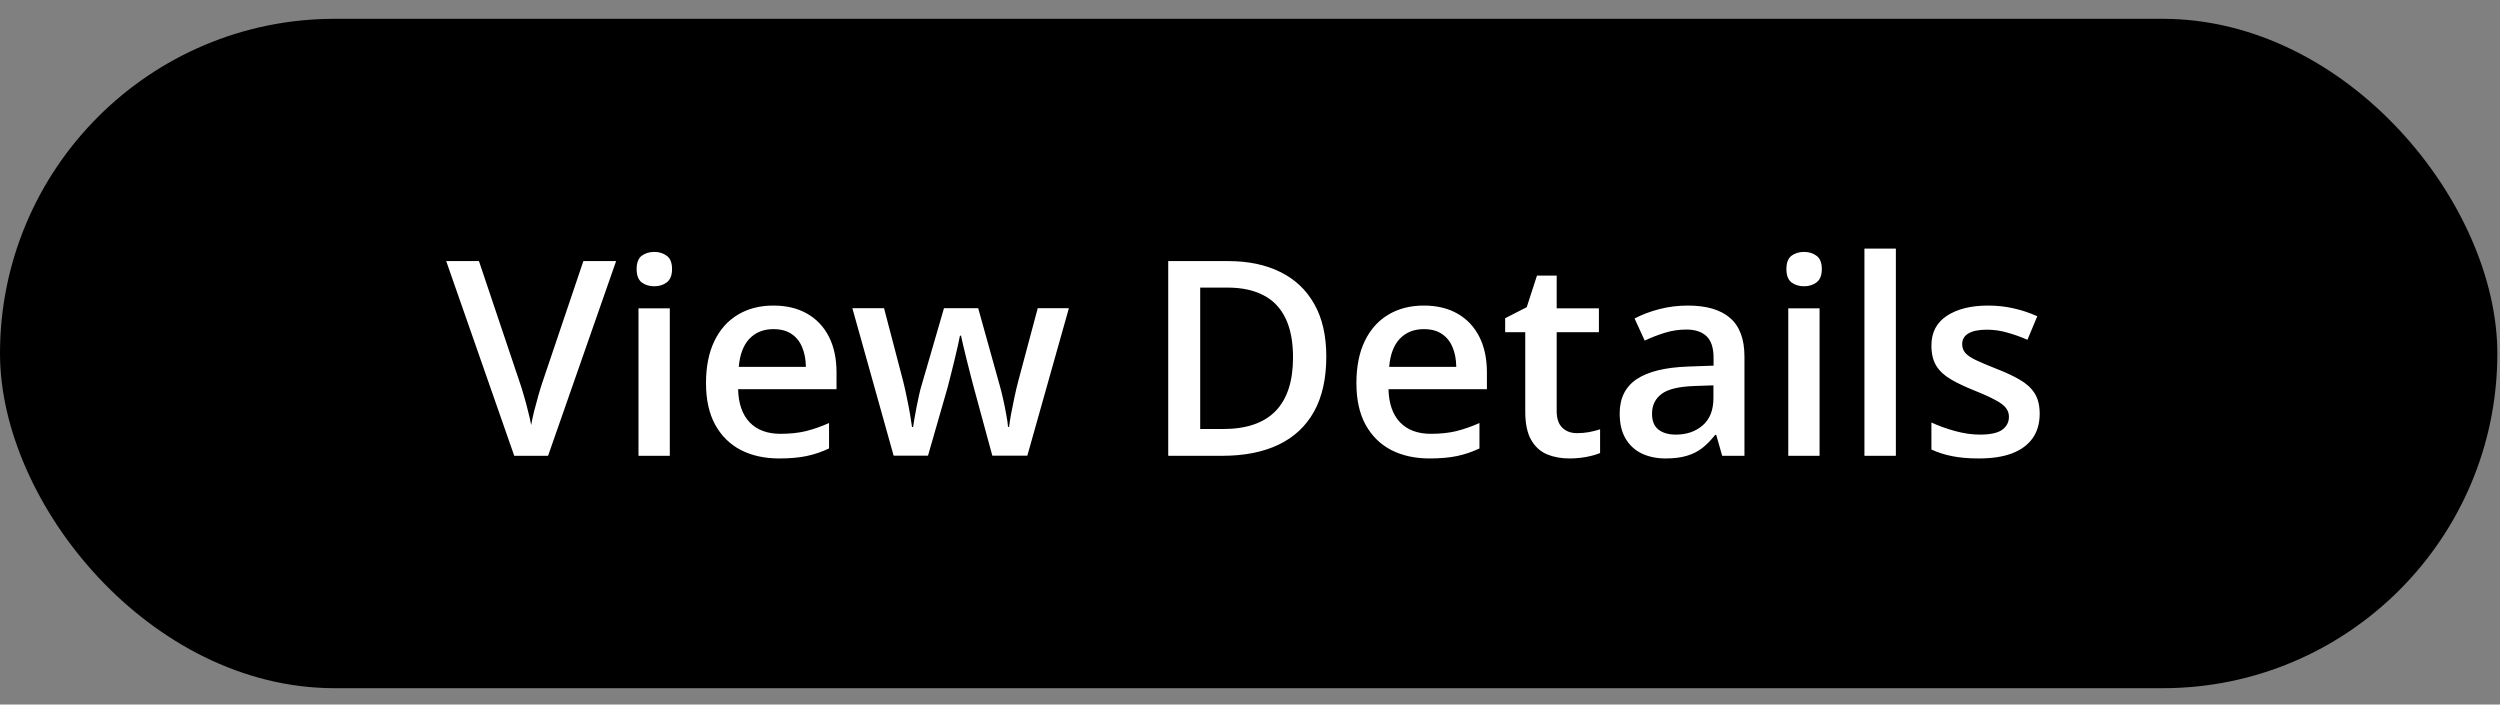<svg width="110" height="31" viewBox="0 0 110 31" fill="none" xmlns="http://www.w3.org/2000/svg">
<rect x="0" y="0" width="110" height="31" fill="#808080" stroke="none"/>
<rect y="0.828" width="109.883" height="29.453" rx="14.727" fill="black"/>
<path d="M27.109 11.488L24.115 20.055H22.627L19.633 11.488H21.074L22.879 16.855C22.934 17.012 22.992 17.201 23.055 17.424C23.121 17.646 23.182 17.871 23.236 18.098C23.295 18.324 23.34 18.525 23.371 18.701C23.402 18.525 23.445 18.324 23.5 18.098C23.559 17.871 23.619 17.646 23.682 17.424C23.744 17.201 23.803 17.01 23.857 16.85L25.668 11.488H27.109ZM29.471 13.568V20.055H28.094V13.568H29.471ZM28.791 11.084C29.002 11.084 29.184 11.141 29.336 11.254C29.492 11.367 29.57 11.562 29.57 11.84C29.57 12.113 29.492 12.309 29.336 12.426C29.184 12.539 29.002 12.596 28.791 12.596C28.572 12.596 28.387 12.539 28.234 12.426C28.086 12.309 28.012 12.113 28.012 11.84C28.012 11.562 28.086 11.367 28.234 11.254C28.387 11.141 28.572 11.084 28.791 11.084ZM34.029 13.445C34.607 13.445 35.103 13.565 35.518 13.803C35.932 14.041 36.25 14.379 36.473 14.816C36.695 15.254 36.807 15.777 36.807 16.387V17.125H32.477C32.492 17.754 32.66 18.238 32.98 18.578C33.305 18.918 33.758 19.088 34.34 19.088C34.754 19.088 35.125 19.049 35.453 18.971C35.785 18.889 36.127 18.77 36.478 18.613V19.732C36.154 19.885 35.824 19.996 35.488 20.066C35.152 20.137 34.75 20.172 34.281 20.172C33.645 20.172 33.084 20.049 32.6 19.803C32.119 19.553 31.742 19.182 31.469 18.689C31.199 18.197 31.064 17.586 31.064 16.855C31.064 16.129 31.188 15.512 31.434 15.004C31.68 14.496 32.025 14.109 32.471 13.844C32.916 13.578 33.435 13.445 34.029 13.445ZM34.029 14.482C33.596 14.482 33.244 14.623 32.975 14.904C32.709 15.185 32.553 15.598 32.506 16.141H35.459C35.455 15.816 35.4 15.529 35.295 15.279C35.193 15.029 35.037 14.834 34.826 14.693C34.619 14.553 34.353 14.482 34.029 14.482ZM43.662 20.049L42.842 17.031C42.803 16.883 42.756 16.703 42.701 16.492C42.647 16.281 42.592 16.064 42.537 15.842C42.482 15.615 42.432 15.406 42.385 15.215C42.342 15.023 42.309 14.875 42.285 14.77H42.238C42.219 14.875 42.188 15.023 42.145 15.215C42.102 15.406 42.053 15.615 41.998 15.842C41.943 16.068 41.889 16.289 41.834 16.504C41.783 16.719 41.736 16.902 41.693 17.055L40.832 20.049H39.32L37.504 13.562H38.898L39.742 16.785C39.797 17.004 39.85 17.24 39.9 17.494C39.955 17.748 40.002 17.99 40.041 18.221C40.08 18.451 40.109 18.641 40.129 18.789H40.176C40.191 18.684 40.213 18.551 40.24 18.391C40.268 18.227 40.299 18.057 40.334 17.881C40.369 17.701 40.404 17.533 40.44 17.377C40.475 17.217 40.508 17.088 40.539 16.99L41.535 13.562H43.041L43.996 16.99C44.039 17.139 44.086 17.326 44.137 17.553C44.188 17.775 44.232 18 44.272 18.227C44.315 18.449 44.342 18.635 44.353 18.783H44.4C44.416 18.65 44.443 18.471 44.482 18.244C44.525 18.014 44.574 17.77 44.629 17.512C44.684 17.25 44.74 17.008 44.799 16.785L45.66 13.562H47.031L45.203 20.049H43.662ZM58.357 15.69C58.357 16.654 58.178 17.461 57.818 18.109C57.459 18.754 56.938 19.24 56.254 19.568C55.57 19.893 54.746 20.055 53.781 20.055H51.402V11.488H54.039C54.926 11.488 55.691 11.648 56.336 11.969C56.98 12.285 57.478 12.756 57.83 13.381C58.182 14.002 58.357 14.771 58.357 15.69ZM56.893 15.73C56.893 15.027 56.781 14.449 56.559 13.996C56.34 13.543 56.016 13.207 55.586 12.988C55.16 12.766 54.635 12.654 54.01 12.654H52.809V18.877H53.805C54.84 18.877 55.613 18.613 56.125 18.086C56.637 17.559 56.893 16.773 56.893 15.73ZM62.647 13.445C63.225 13.445 63.721 13.565 64.135 13.803C64.549 14.041 64.867 14.379 65.09 14.816C65.312 15.254 65.424 15.777 65.424 16.387V17.125H61.094C61.109 17.754 61.277 18.238 61.598 18.578C61.922 18.918 62.375 19.088 62.957 19.088C63.371 19.088 63.742 19.049 64.07 18.971C64.402 18.889 64.744 18.77 65.096 18.613V19.732C64.772 19.885 64.441 19.996 64.106 20.066C63.77 20.137 63.367 20.172 62.898 20.172C62.262 20.172 61.701 20.049 61.217 19.803C60.736 19.553 60.359 19.182 60.086 18.689C59.816 18.197 59.682 17.586 59.682 16.855C59.682 16.129 59.805 15.512 60.051 15.004C60.297 14.496 60.643 14.109 61.088 13.844C61.533 13.578 62.053 13.445 62.647 13.445ZM62.647 14.482C62.213 14.482 61.861 14.623 61.592 14.904C61.326 15.185 61.17 15.598 61.123 16.141H64.076C64.072 15.816 64.018 15.529 63.912 15.279C63.81 15.029 63.654 14.834 63.443 14.693C63.236 14.553 62.971 14.482 62.647 14.482ZM69.391 19.059C69.57 19.059 69.748 19.043 69.924 19.012C70.1 18.977 70.26 18.936 70.404 18.889V19.932C70.252 19.998 70.055 20.055 69.812 20.102C69.57 20.148 69.318 20.172 69.057 20.172C68.689 20.172 68.359 20.111 68.066 19.99C67.773 19.865 67.541 19.652 67.369 19.352C67.197 19.051 67.111 18.635 67.111 18.104V14.617H66.227V14.002L67.176 13.516L67.627 12.127H68.494V13.568H70.352V14.617H68.494V18.086C68.494 18.414 68.576 18.658 68.74 18.818C68.904 18.979 69.121 19.059 69.391 19.059ZM74.266 13.445C75.086 13.445 75.705 13.627 76.123 13.99C76.545 14.354 76.756 14.92 76.756 15.69V20.055H75.777L75.514 19.135H75.467C75.283 19.369 75.094 19.562 74.898 19.715C74.703 19.867 74.477 19.98 74.219 20.055C73.965 20.133 73.654 20.172 73.287 20.172C72.9 20.172 72.555 20.102 72.25 19.961C71.945 19.816 71.705 19.598 71.529 19.305C71.353 19.012 71.266 18.641 71.266 18.191C71.266 17.523 71.514 17.021 72.01 16.686C72.51 16.35 73.264 16.164 74.272 16.129L75.397 16.088V15.748C75.397 15.299 75.291 14.979 75.08 14.787C74.873 14.596 74.58 14.5 74.201 14.5C73.877 14.5 73.562 14.547 73.258 14.641C72.953 14.734 72.656 14.85 72.367 14.986L71.922 14.014C72.238 13.846 72.598 13.709 73 13.604C73.406 13.498 73.828 13.445 74.266 13.445ZM75.391 16.955L74.553 16.984C73.865 17.008 73.383 17.125 73.106 17.336C72.828 17.547 72.689 17.836 72.689 18.203C72.689 18.523 72.785 18.758 72.977 18.906C73.168 19.051 73.42 19.123 73.732 19.123C74.209 19.123 74.603 18.988 74.916 18.719C75.232 18.445 75.391 18.045 75.391 17.518V16.955ZM80.061 13.568V20.055H78.684V13.568H80.061ZM79.381 11.084C79.592 11.084 79.773 11.141 79.926 11.254C80.082 11.367 80.16 11.562 80.16 11.84C80.16 12.113 80.082 12.309 79.926 12.426C79.773 12.539 79.592 12.596 79.381 12.596C79.162 12.596 78.977 12.539 78.824 12.426C78.676 12.309 78.602 12.113 78.602 11.84C78.602 11.562 78.676 11.367 78.824 11.254C78.977 11.141 79.162 11.084 79.381 11.084ZM83.418 20.055H82.035V10.938H83.418V20.055ZM89.746 18.203C89.746 18.629 89.643 18.988 89.436 19.281C89.228 19.574 88.926 19.797 88.527 19.949C88.133 20.098 87.648 20.172 87.074 20.172C86.621 20.172 86.231 20.139 85.902 20.072C85.578 20.01 85.272 19.912 84.982 19.779V18.59C85.291 18.734 85.637 18.859 86.019 18.965C86.406 19.07 86.772 19.123 87.115 19.123C87.568 19.123 87.894 19.053 88.094 18.912C88.293 18.768 88.393 18.576 88.393 18.338C88.393 18.197 88.352 18.072 88.269 17.963C88.191 17.85 88.043 17.734 87.824 17.617C87.609 17.496 87.293 17.352 86.875 17.184C86.465 17.02 86.119 16.855 85.838 16.691C85.557 16.527 85.344 16.33 85.199 16.1C85.055 15.865 84.982 15.566 84.982 15.203C84.982 14.629 85.209 14.193 85.662 13.896C86.119 13.596 86.723 13.445 87.473 13.445C87.871 13.445 88.246 13.486 88.598 13.568C88.953 13.646 89.301 13.762 89.641 13.914L89.207 14.951C88.914 14.822 88.619 14.717 88.322 14.635C88.029 14.549 87.731 14.506 87.426 14.506C87.07 14.506 86.799 14.56 86.611 14.67C86.428 14.779 86.336 14.935 86.336 15.139C86.336 15.291 86.381 15.42 86.471 15.525C86.561 15.631 86.715 15.736 86.934 15.842C87.156 15.947 87.465 16.078 87.859 16.234C88.246 16.383 88.58 16.539 88.861 16.703C89.147 16.863 89.365 17.061 89.518 17.295C89.67 17.529 89.746 17.832 89.746 18.203Z" fill="white"/>
</svg>
